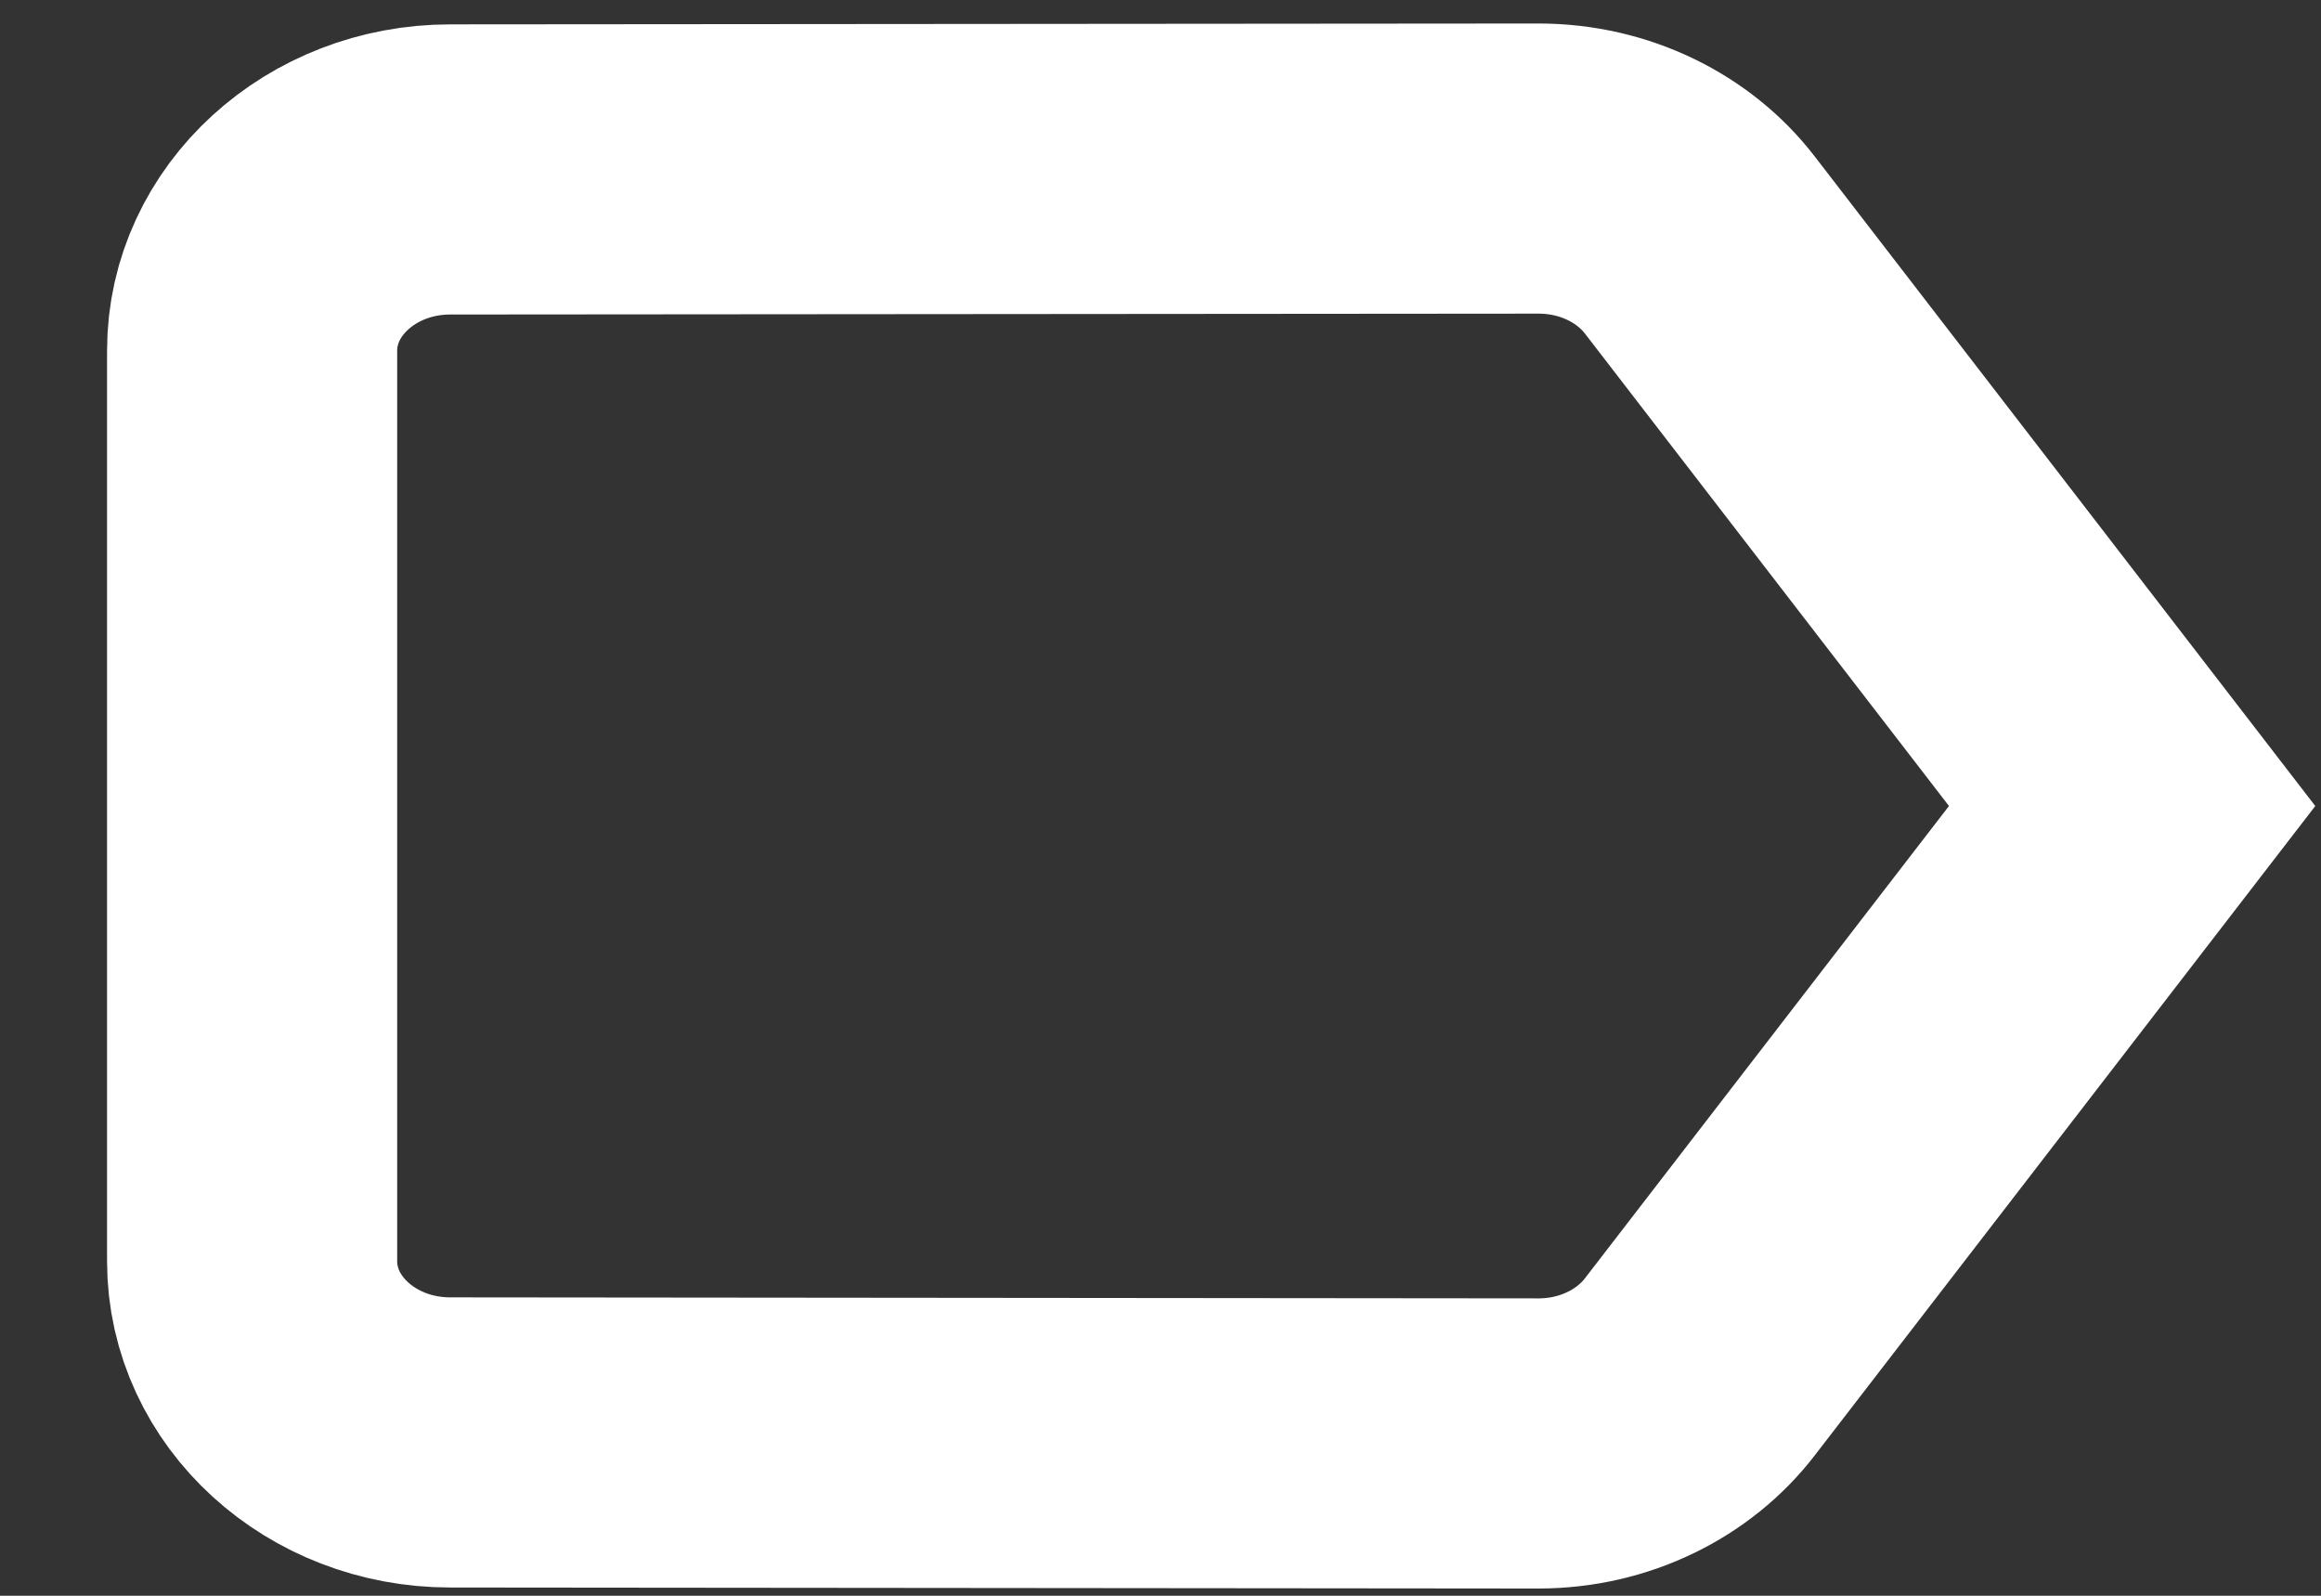 <svg width="16" height="11" viewBox="0 0 16 11" fill="none" xmlns="http://www.w3.org/2000/svg">
<rect x="0" y="0" width="16" height="11" fill="#333333" stroke="none"/>
<path d="M11.718 1.689C11.472 1.369 11.063 1.162 10.606 1.162L3.103 1.168C2.352 1.168 1.738 1.727 1.738 2.417V8.694C1.738 9.385 2.352 9.943 3.103 9.943L10.606 9.95C11.063 9.95 11.472 9.742 11.718 9.422L14.698 5.556L11.718 1.689Z" stroke="white" stroke-width="2"/>
</svg>
